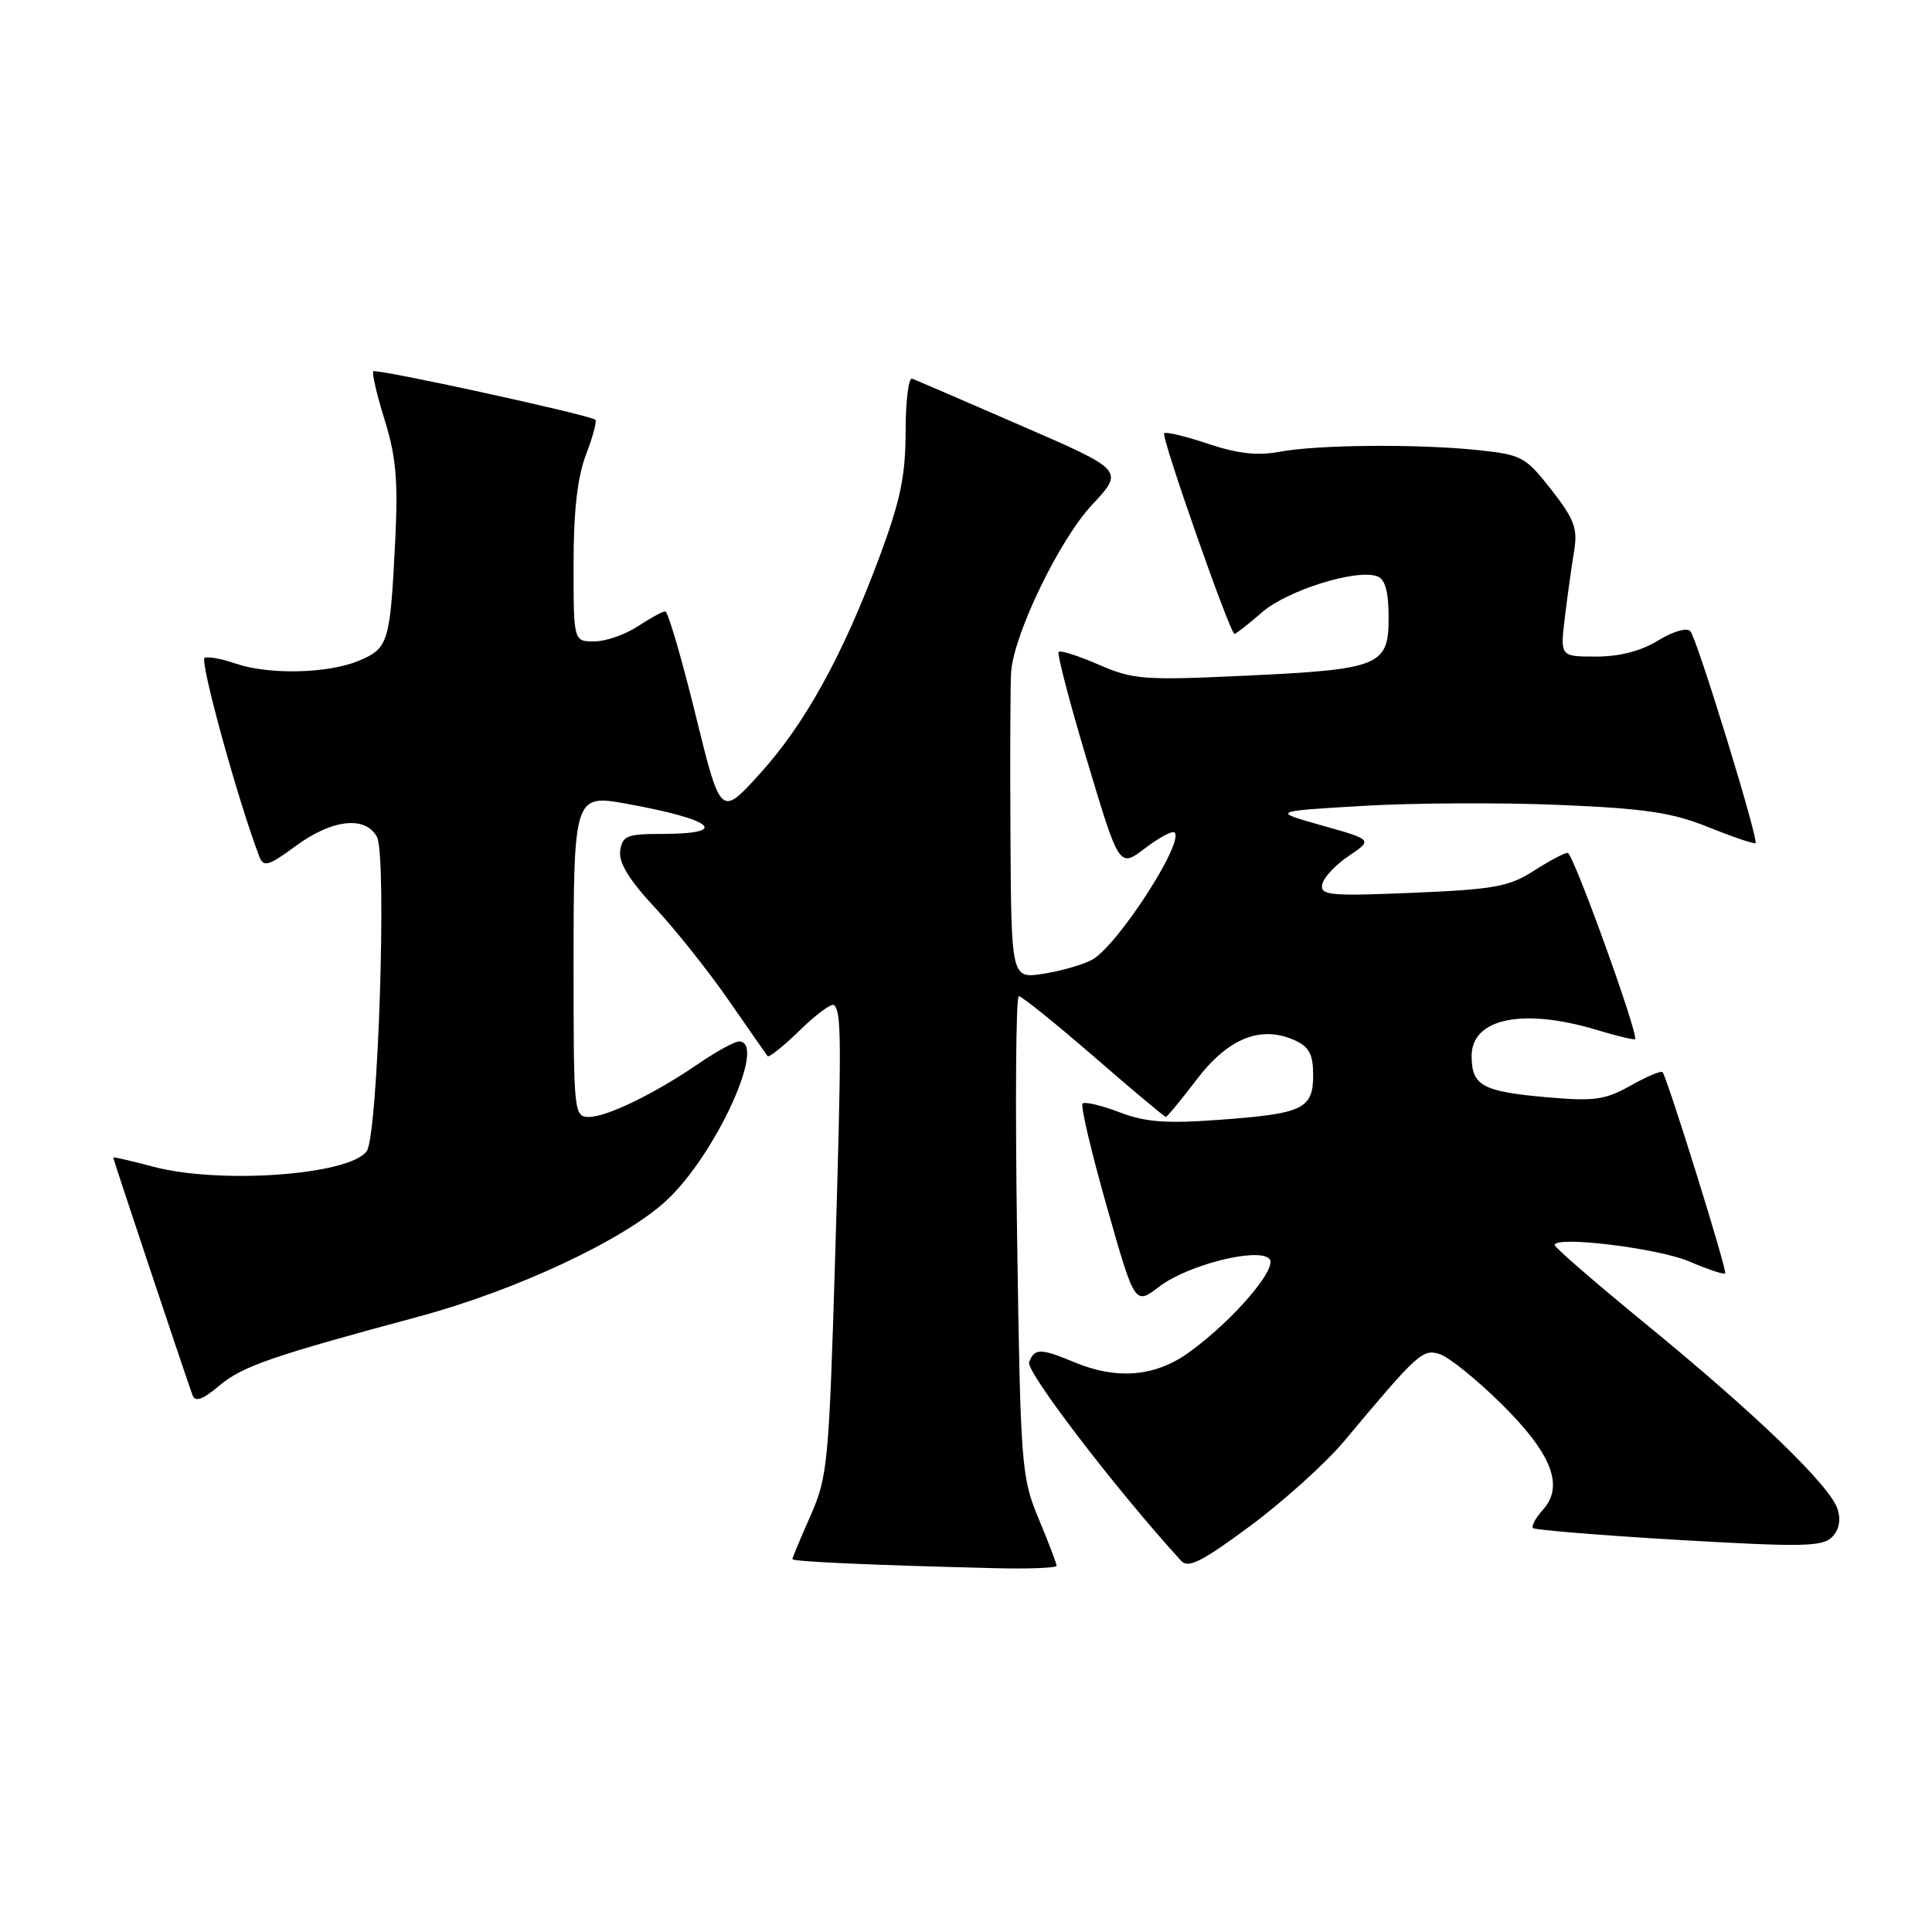 <?xml version="1.0" encoding="UTF-8" standalone="no"?>
<!DOCTYPE svg PUBLIC "-//W3C//DTD SVG 1.1//EN" "http://www.w3.org/Graphics/SVG/1.1/DTD/svg11.dtd" >
<svg xmlns="http://www.w3.org/2000/svg" xmlns:xlink="http://www.w3.org/1999/xlink" version="1.1" viewBox="0 0 256 256">
 <g >
 <path fill="currentColor"
d=" M 140.00 207.47 C 140.00 207.18 138.93 204.37 137.62 201.22 C 135.33 195.70 135.22 194.37 134.77 163.75 C 134.51 146.29 134.61 132.00 135.00 132.00 C 135.39 132.00 139.86 135.60 144.94 140.00 C 150.01 144.40 154.31 148.00 154.48 148.00 C 154.65 148.00 156.50 145.75 158.59 143.01 C 162.76 137.54 167.11 135.82 171.58 137.85 C 173.47 138.71 174.00 139.72 174.00 142.44 C 174.00 146.94 172.69 147.57 161.58 148.38 C 154.49 148.90 151.77 148.70 148.31 147.37 C 145.92 146.46 143.72 145.94 143.44 146.23 C 143.16 146.51 144.60 152.64 146.65 159.85 C 150.37 172.96 150.37 172.96 153.61 170.48 C 157.38 167.61 166.66 165.26 168.19 166.79 C 169.38 167.98 163.46 174.91 157.60 179.16 C 153.12 182.42 148.02 182.87 142.35 180.50 C 137.86 178.63 137.08 178.63 136.36 180.50 C 135.90 181.71 147.89 197.38 156.49 206.80 C 157.45 207.86 159.22 206.96 165.68 202.18 C 170.07 198.92 175.66 193.88 178.09 190.98 C 187.90 179.25 188.50 178.71 190.78 179.43 C 191.97 179.81 195.61 182.74 198.87 185.95 C 205.61 192.58 207.31 196.90 204.43 200.07 C 203.47 201.14 202.89 202.22 203.14 202.48 C 203.40 202.73 212.08 203.44 222.44 204.05 C 238.68 205.00 241.47 204.95 242.74 203.69 C 243.69 202.74 243.95 201.43 243.49 199.97 C 242.51 196.88 232.73 187.43 218.18 175.52 C 211.48 170.04 206.00 165.29 206.00 164.98 C 206.00 163.71 219.74 165.39 223.86 167.16 C 226.29 168.20 228.42 168.91 228.60 168.74 C 228.90 168.43 220.97 142.95 220.30 142.07 C 220.12 141.84 218.22 142.63 216.08 143.84 C 212.66 145.76 211.26 145.95 204.84 145.38 C 196.41 144.63 195.00 143.85 195.00 139.91 C 195.00 134.94 201.78 133.53 211.54 136.46 C 214.22 137.27 216.52 137.82 216.65 137.69 C 217.17 137.16 208.45 113.01 207.73 113.01 C 207.30 113.00 205.28 114.08 203.23 115.39 C 199.97 117.49 197.96 117.85 187.19 118.30 C 176.21 118.76 174.92 118.64 175.20 117.19 C 175.37 116.30 176.95 114.60 178.71 113.42 C 181.90 111.27 181.90 111.27 175.20 109.39 C 168.50 107.50 168.50 107.50 180.50 106.79 C 187.10 106.39 198.80 106.33 206.50 106.65 C 218.01 107.13 221.55 107.66 226.42 109.62 C 229.67 110.93 232.46 111.87 232.61 111.72 C 233.06 111.27 224.85 84.56 223.97 83.62 C 223.51 83.13 221.64 83.68 219.71 84.87 C 217.45 86.26 214.61 87.00 211.49 87.00 C 206.72 87.00 206.72 87.00 207.36 81.75 C 207.71 78.86 208.26 74.92 208.58 73.00 C 209.07 70.03 208.61 68.80 205.56 64.89 C 202.14 60.52 201.63 60.25 195.83 59.64 C 187.82 58.80 174.54 58.92 169.50 59.87 C 166.63 60.41 163.97 60.11 160.09 58.81 C 157.11 57.81 154.49 57.18 154.26 57.41 C 153.82 57.84 162.99 84.00 163.58 84.00 C 163.77 84.00 165.41 82.71 167.22 81.14 C 170.58 78.21 179.82 75.33 182.51 76.37 C 183.55 76.76 184.00 78.42 184.00 81.81 C 184.00 88.25 182.89 88.70 164.85 89.54 C 151.57 90.16 150.14 90.05 145.61 88.08 C 142.92 86.91 140.52 86.14 140.28 86.38 C 140.04 86.62 141.75 93.16 144.08 100.91 C 148.31 115.00 148.31 115.00 151.72 112.40 C 153.60 110.97 155.36 110.03 155.64 110.31 C 156.95 111.61 148.03 125.37 144.71 127.17 C 143.50 127.83 140.59 128.66 138.25 129.03 C 134.00 129.68 134.00 129.68 133.89 110.59 C 133.83 100.09 133.87 90.38 133.98 89.00 C 134.39 83.90 140.40 71.49 144.68 66.92 C 148.96 62.33 148.96 62.33 135.35 56.42 C 127.86 53.16 121.34 50.35 120.87 50.17 C 120.39 49.98 120.00 53.13 120.00 57.17 C 119.99 63.06 119.31 66.32 116.54 73.78 C 111.66 86.88 106.64 95.98 100.65 102.56 C 95.49 108.25 95.49 108.25 92.14 94.62 C 90.30 87.13 88.50 81.00 88.15 81.01 C 87.79 81.01 86.15 81.91 84.50 83.00 C 82.85 84.09 80.26 84.99 78.75 84.99 C 76.00 85.00 76.00 85.00 76.00 74.78 C 76.00 67.72 76.51 63.24 77.64 60.26 C 78.55 57.89 79.11 55.80 78.89 55.62 C 78.15 54.98 49.86 48.81 49.47 49.20 C 49.26 49.41 49.93 52.32 50.97 55.65 C 52.48 60.50 52.76 63.71 52.37 71.61 C 51.69 85.23 51.49 85.90 47.50 87.57 C 43.42 89.27 35.54 89.43 31.17 87.91 C 29.45 87.31 27.63 86.97 27.12 87.16 C 26.39 87.43 31.53 106.11 34.37 113.52 C 34.92 114.94 35.58 114.75 39.20 112.09 C 44.00 108.55 48.43 108.06 49.95 110.90 C 51.29 113.42 50.09 150.50 48.59 152.54 C 46.26 155.71 29.14 156.95 20.25 154.58 C 17.36 153.81 15.00 153.27 15.00 153.38 C 15.00 153.61 24.78 182.92 25.50 184.84 C 25.87 185.82 26.80 185.50 29.07 183.60 C 32.10 181.04 36.05 179.68 55.50 174.45 C 68.39 170.98 82.61 164.32 88.27 159.11 C 94.80 153.09 101.71 138.00 97.93 138.00 C 97.34 138.00 94.98 139.29 92.68 140.86 C 86.78 144.91 80.43 148.00 78.04 148.00 C 76.06 148.00 76.00 147.46 76.00 128.12 C 76.00 105.69 76.13 105.26 82.74 106.45 C 94.60 108.57 96.94 110.50 87.65 110.50 C 83.08 110.50 82.46 110.75 82.18 112.74 C 81.96 114.30 83.35 116.58 86.76 120.24 C 89.46 123.13 93.85 128.65 96.52 132.50 C 99.19 136.35 101.52 139.70 101.71 139.94 C 101.89 140.17 103.82 138.63 106.00 136.50 C 108.18 134.37 110.22 132.88 110.53 133.19 C 111.51 134.17 111.52 137.83 110.65 166.96 C 109.84 193.82 109.66 195.72 107.40 200.83 C 106.08 203.81 105.00 206.40 105.00 206.59 C 105.00 206.92 115.17 207.38 131.75 207.79 C 136.29 207.91 140.00 207.76 140.00 207.47 Z "/>
</g>
</svg>